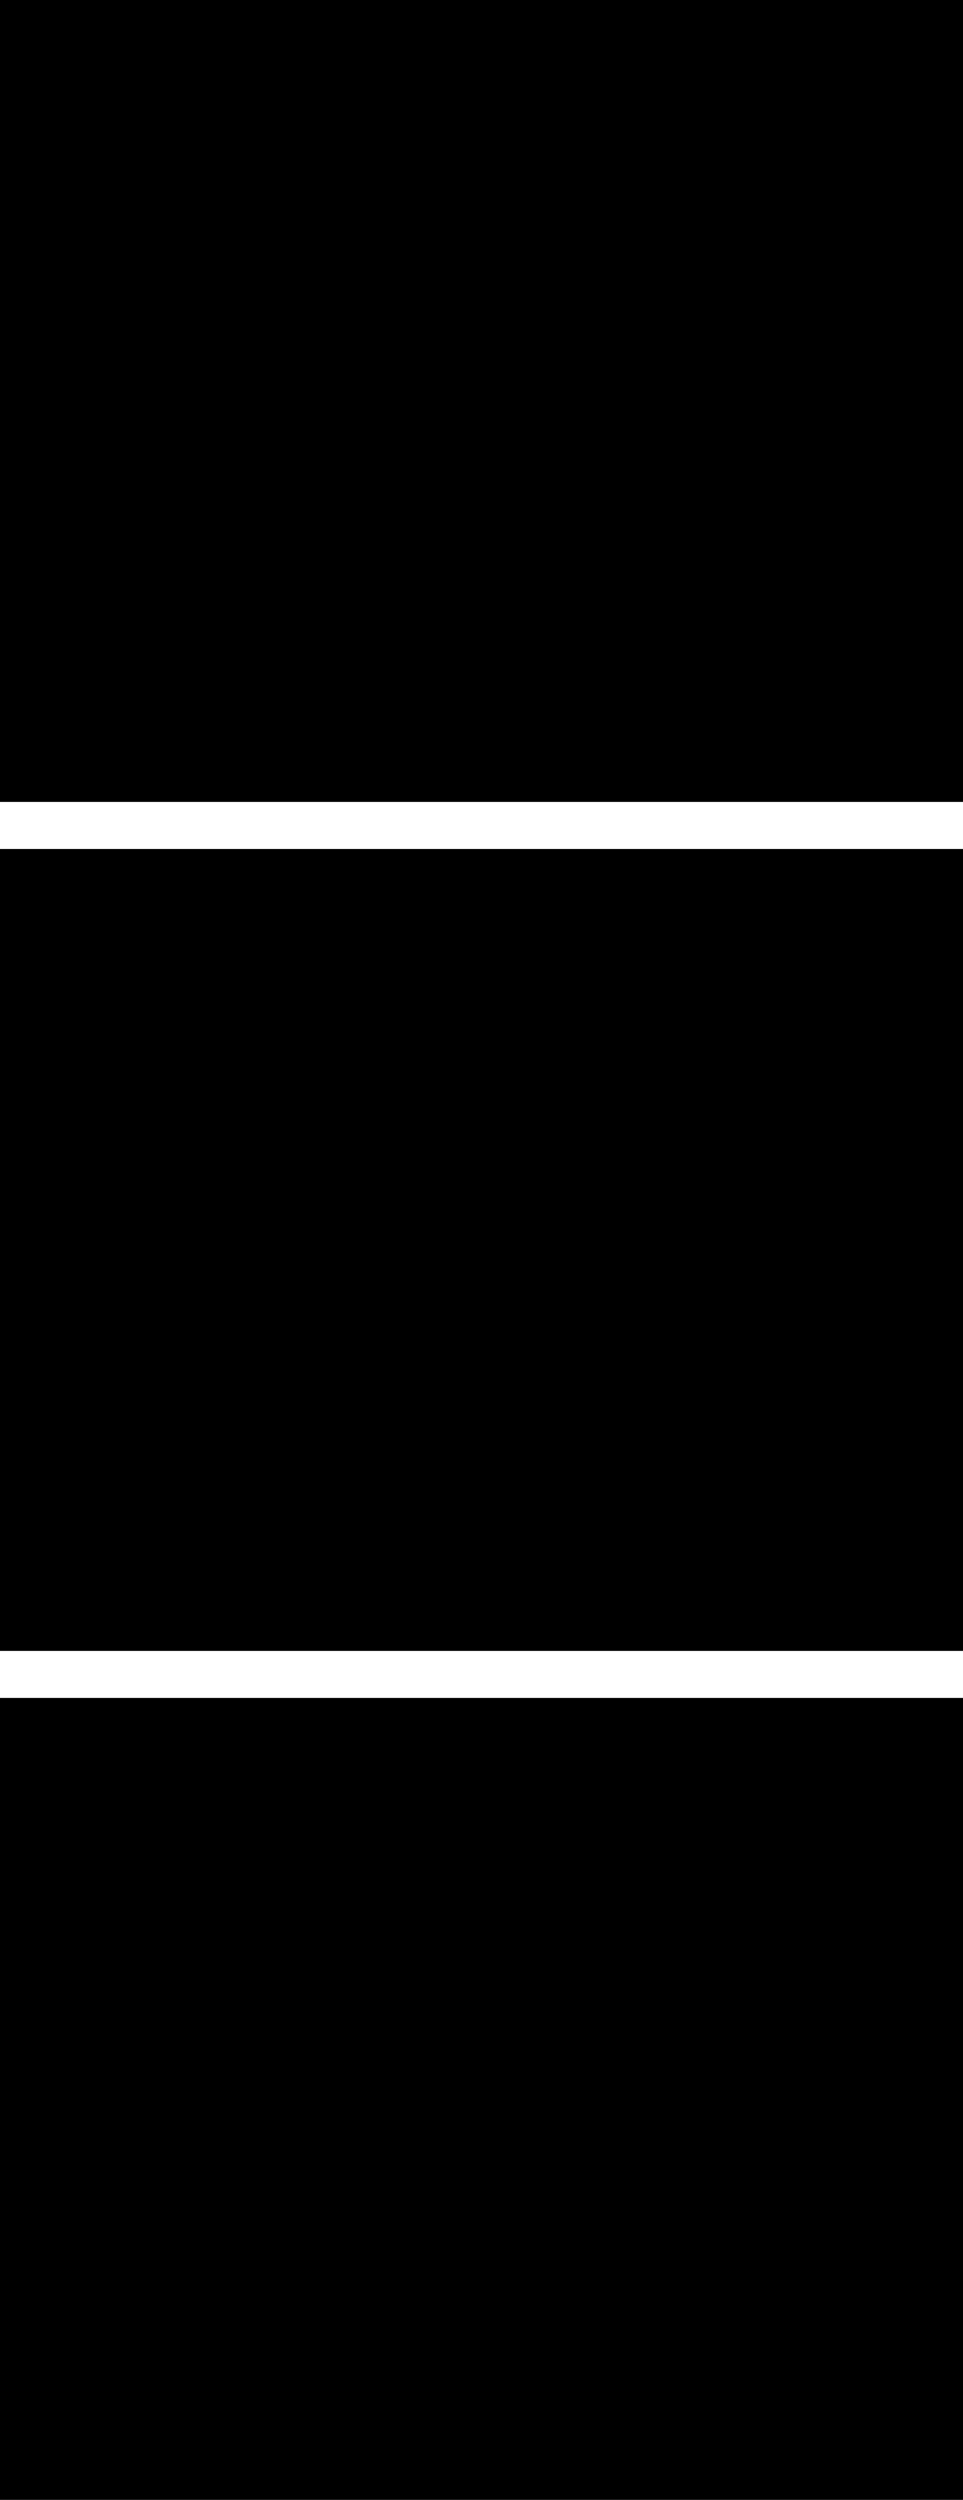 <?xml version="1.0" encoding="utf-8"?>
<!-- Generator: Adobe Illustrator 17.0.0, SVG Export Plug-In . SVG Version: 6.00 Build 0)  -->
<!DOCTYPE svg PUBLIC "-//W3C//DTD SVG 1.1//EN" "http://www.w3.org/Graphics/SVG/1.1/DTD/svg11.dtd">
<svg version="1.1" id="interactive" xmlns="http://www.w3.org/2000/svg" xmlns:xlink="http://www.w3.org/1999/xlink" x="0px"
	 y="0px" width="303.4px" height="787.22px" viewBox="0 0 303.4 787.22" enable-background="new 0 0 303.4 787.22"
	 xml:space="preserve">
<rect id="_x31_6.97_2_" x="0" y="0" width="303.4" height="252.53"/>
<rect id="_x31_6.98" x="0" y="267.35" width="303.4" height="252.53"/>
<rect id="_x31_6.99" x="0" y="534.69" width="303.4" height="252.53"/>
</svg>
